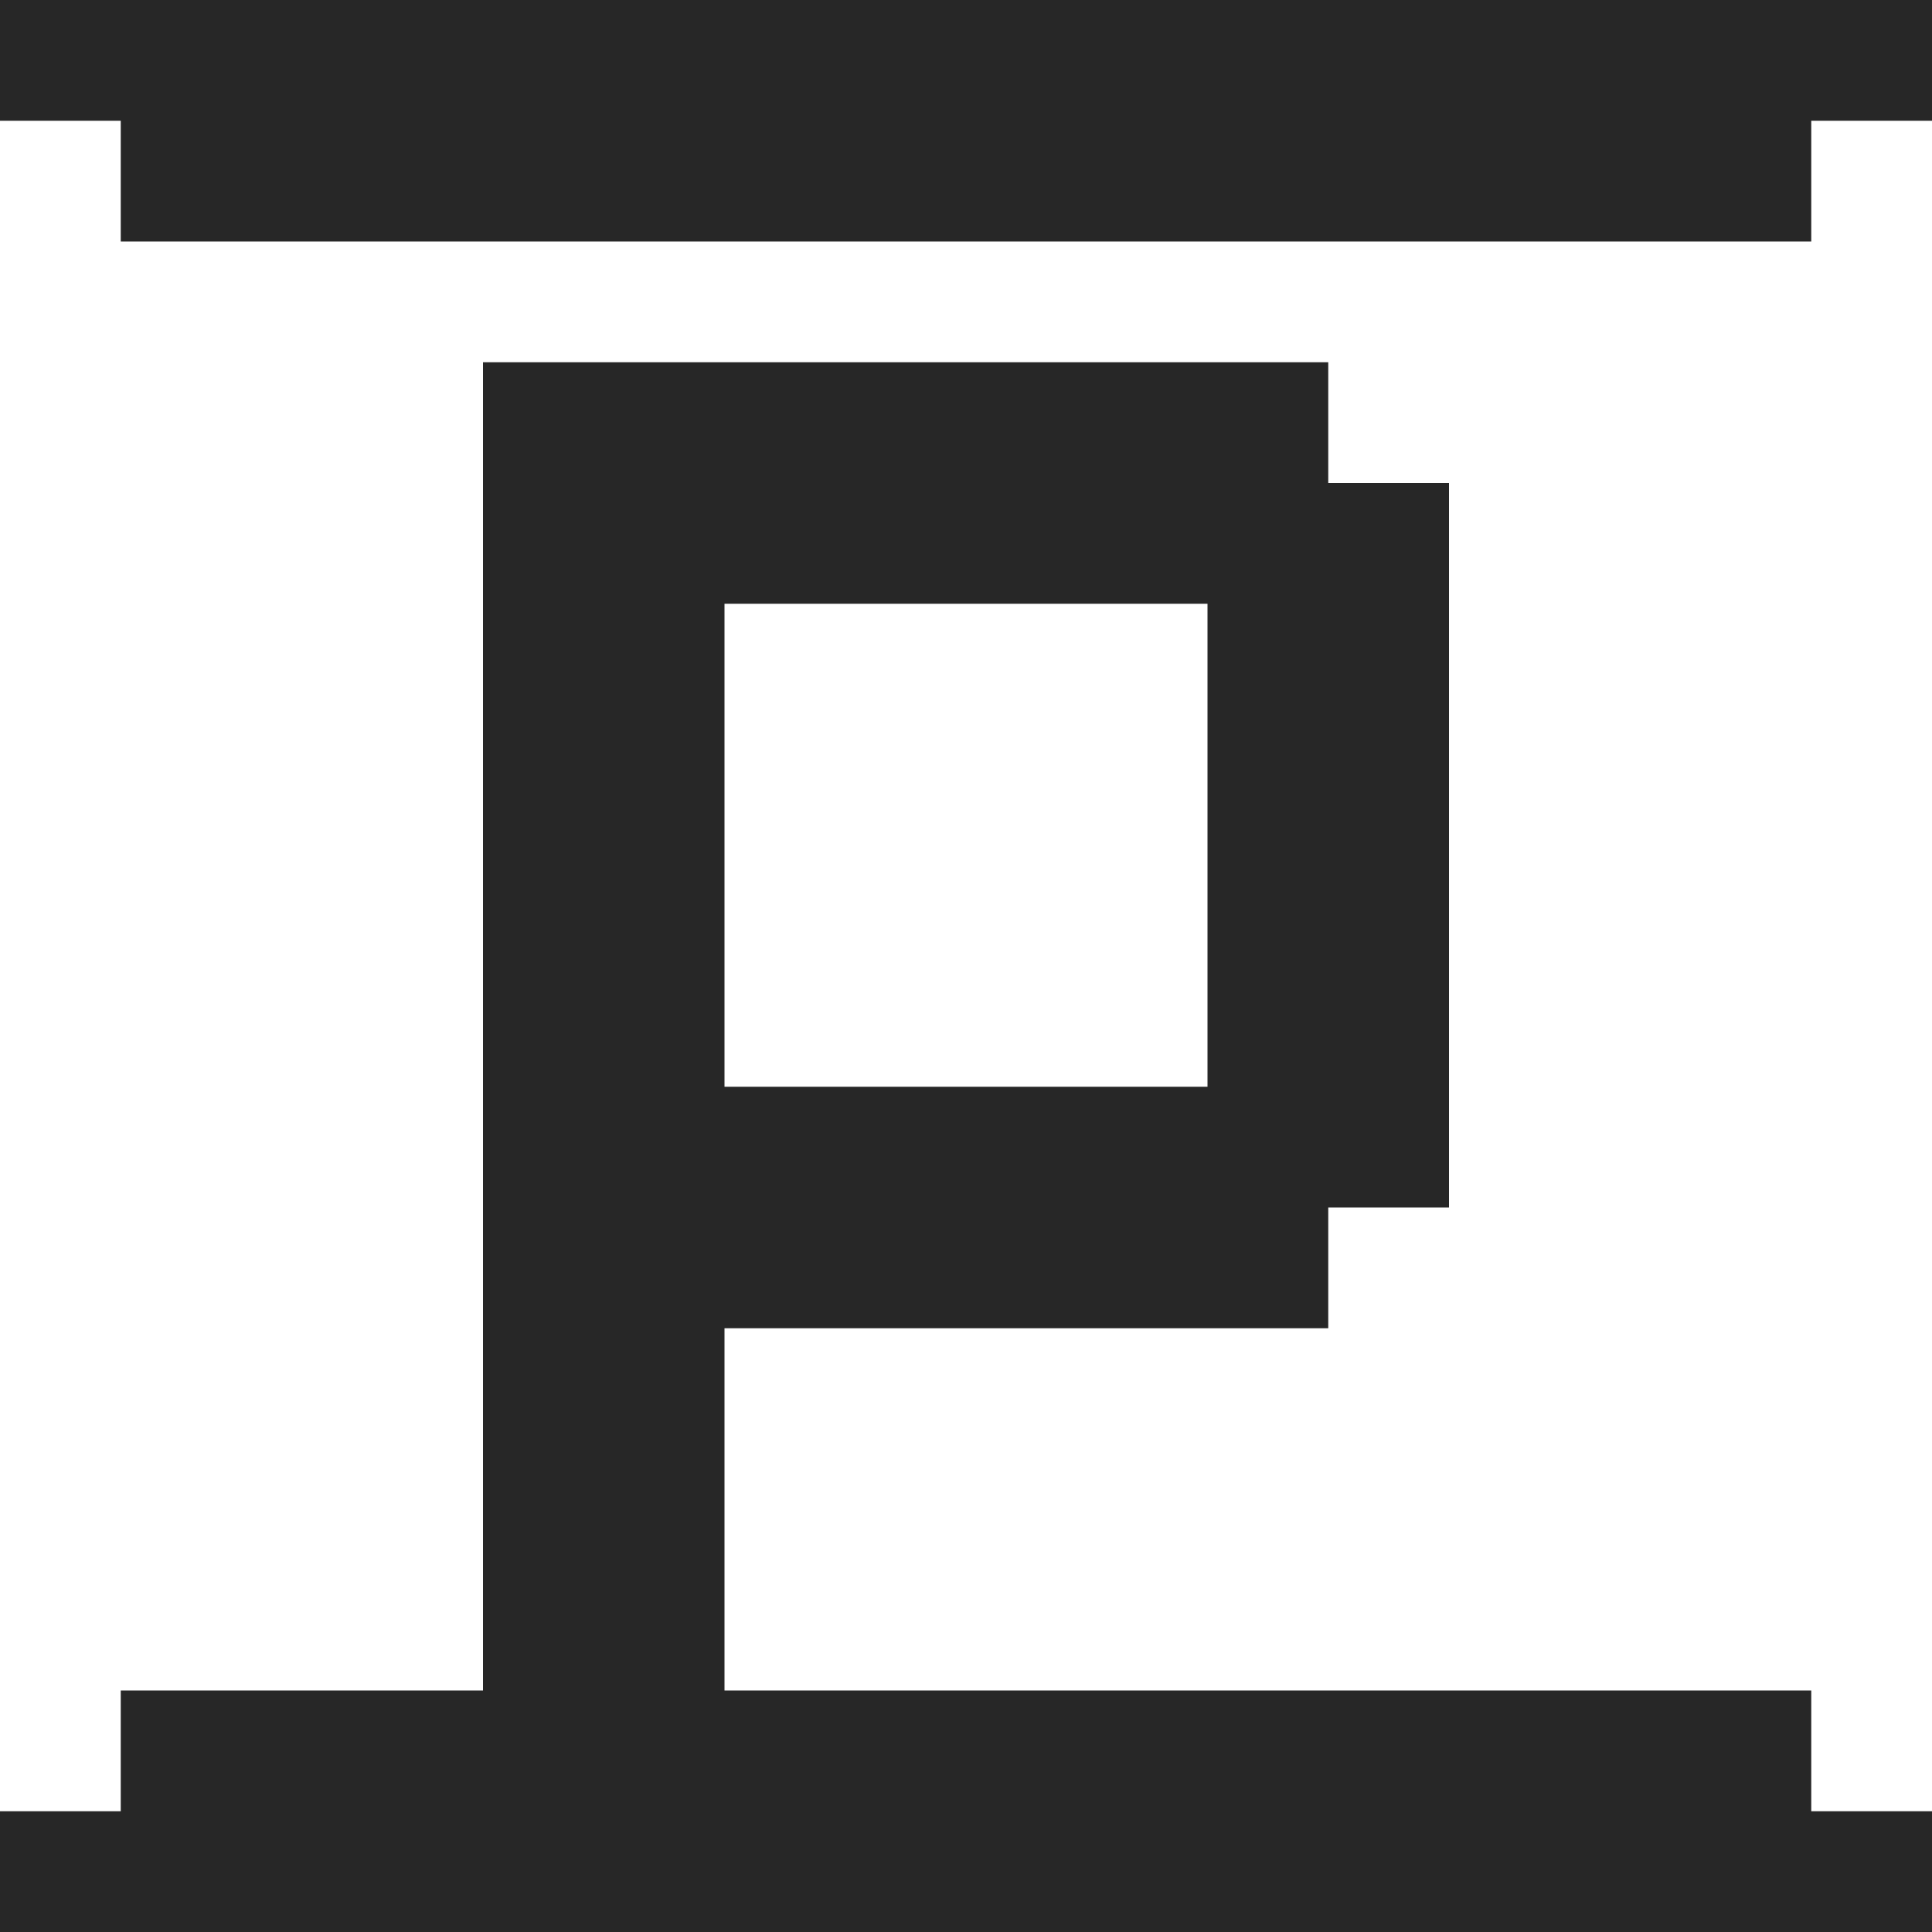 <svg version="1.1" viewBox="0 0 16 16" xmlns="http://www.w3.org/2000/svg">
    <style type="text/css">
        .fg {
            fill: #272727;
        }

        @media (prefers-color-scheme: dark) {
            .fg {
                fill: white;
            }
        }
    </style>
    <path class="fg" d="M0 1L1 1L1 2L15 2L15 1L16 1L16 0L0 0L0 1Z" fill="#272727" fill-rule="nonzero" opacity="1" stroke="none"/>
    <path class="fg" d="M4 3L4 14L1 14L1 15L0 15L0 16L16 16L16 15L15 15L15 14L6 14L6 11L11 11L11 10L12 10L12 4L11 4L11 3L4 3ZM6 5L10 5L10 9L6 9L6 5Z"
          fill="#272727" fill-rule="nonzero" opacity="1" stroke="none"/>
</svg>
